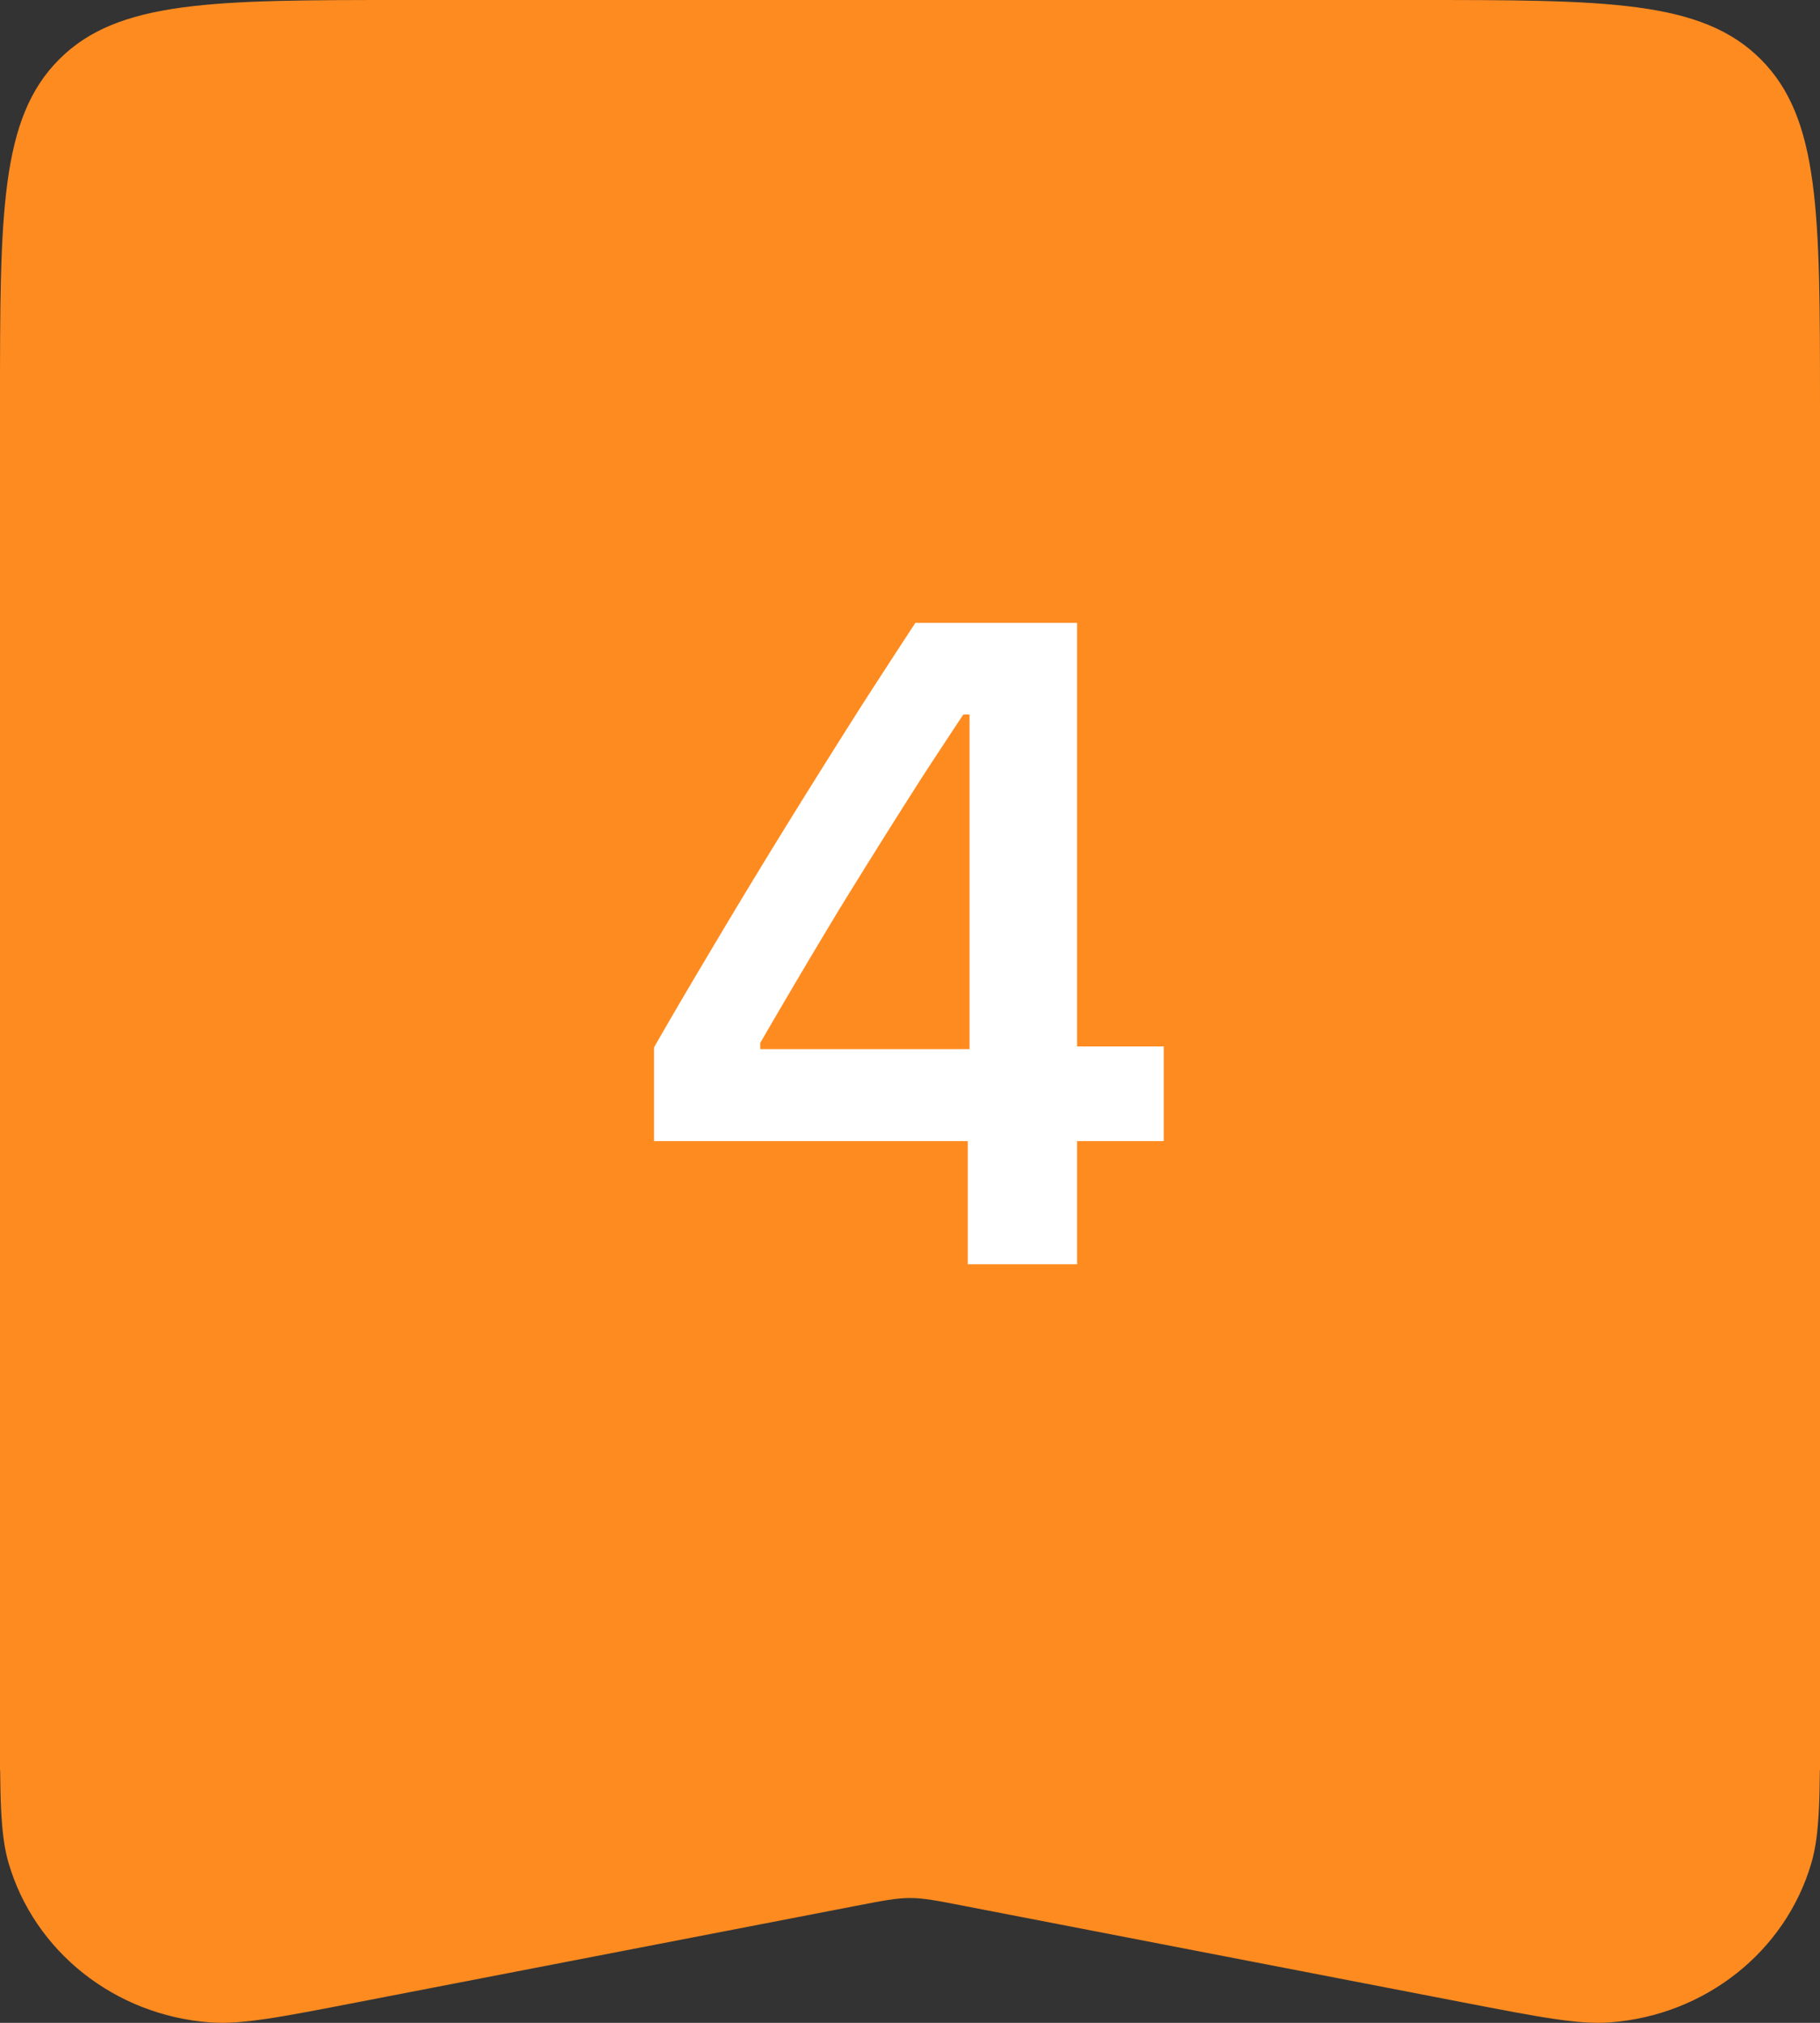 <svg width="36" height="40" viewBox="0 0 36 40" fill="none" xmlns="http://www.w3.org/2000/svg"><rect x="0" y="0" width="36" height="40" fill="#333333" stroke="none"/><path d="M0 8c0-3.771 0-5.657 1.172-6.828S4.229 0 8 0h20c3.771 0 5.657 0 6.828 1.172S36 4.229 36 8v27H0z" fill="#FE8B20"/><path d="M19.143 25v-2.435h-6.206v-1.854q.493-.861 1.003-1.714a166 166 0 0 1 2.074-3.41q.527-.844 1.046-1.661.527-.817 1.046-1.609h3.199v8.376h1.714v1.872h-1.714V25zm-4.105-4.254h4.14v-6.618h-.123q-.396.598-.809 1.23a176 176 0 0 0-1.643 2.62 164 164 0 0 0-1.565 2.645z" fill="#fff"/><path d="M0 34h36c0 1.505 0 2.257-.17 2.838-.512 1.753-2.1 3.011-3.979 3.153-.622.047-1.385-.1-2.911-.395l-9.881-1.91c-.528-.103-.792-.154-1.059-.154s-.531.051-1.059.153l-9.88 1.91c-1.527.296-2.29.444-2.912.396-1.879-.142-3.467-1.4-3.98-3.153C0 36.258 0 35.505 0 34" fill="#FE8B20"/></svg>